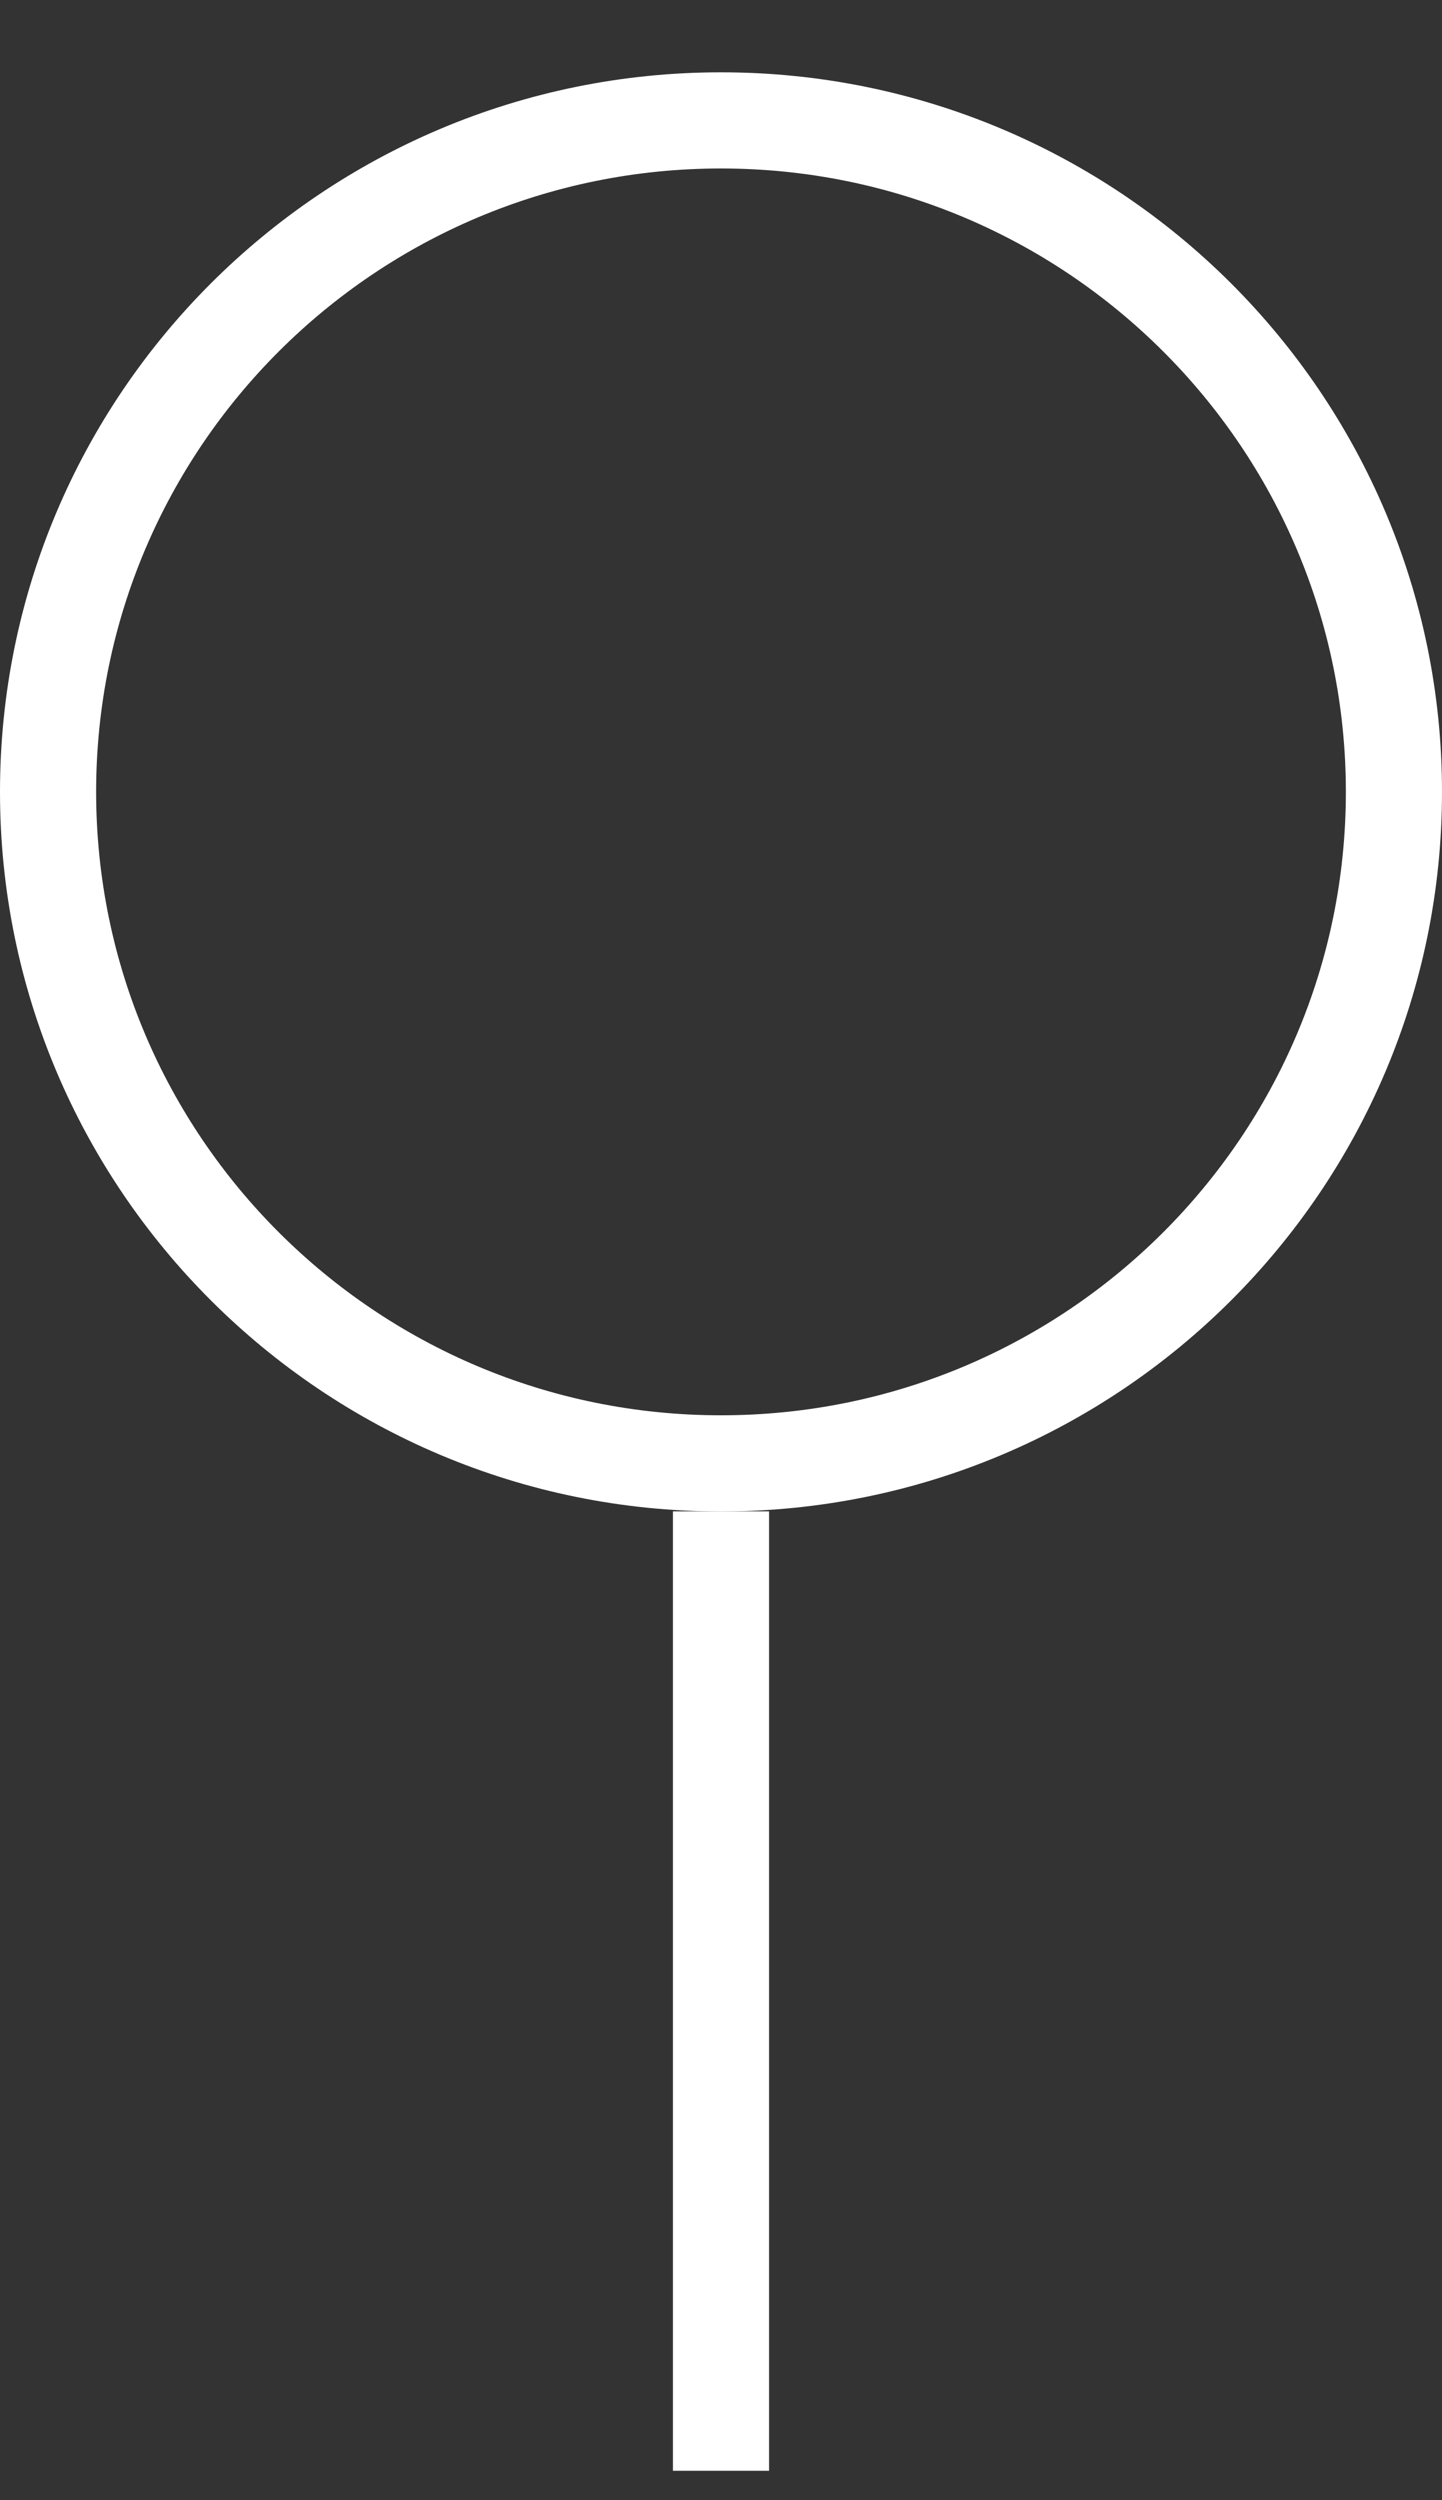<svg width="15" height="26" viewBox="0 0 15 26" fill="none" xmlns="http://www.w3.org/2000/svg">
<rect x="0" y="0" width="15" height="26" fill="#333333" stroke="none"/>
<path class="circle0" d="M0.5 8.235C0.5 12.09 3.633 15.218 7.5 15.218C11.367 15.218 14.5 12.09 14.5 8.235C14.5 4.38 11.367 1.252 7.5 1.252C3.633 1.252 0.5 4.38 0.5 8.235Z" stroke="white"/>
<line class="line0" x1="7.5" y1="25.694" x2="7.5" y2="15.717" stroke="white"/>
</svg>
